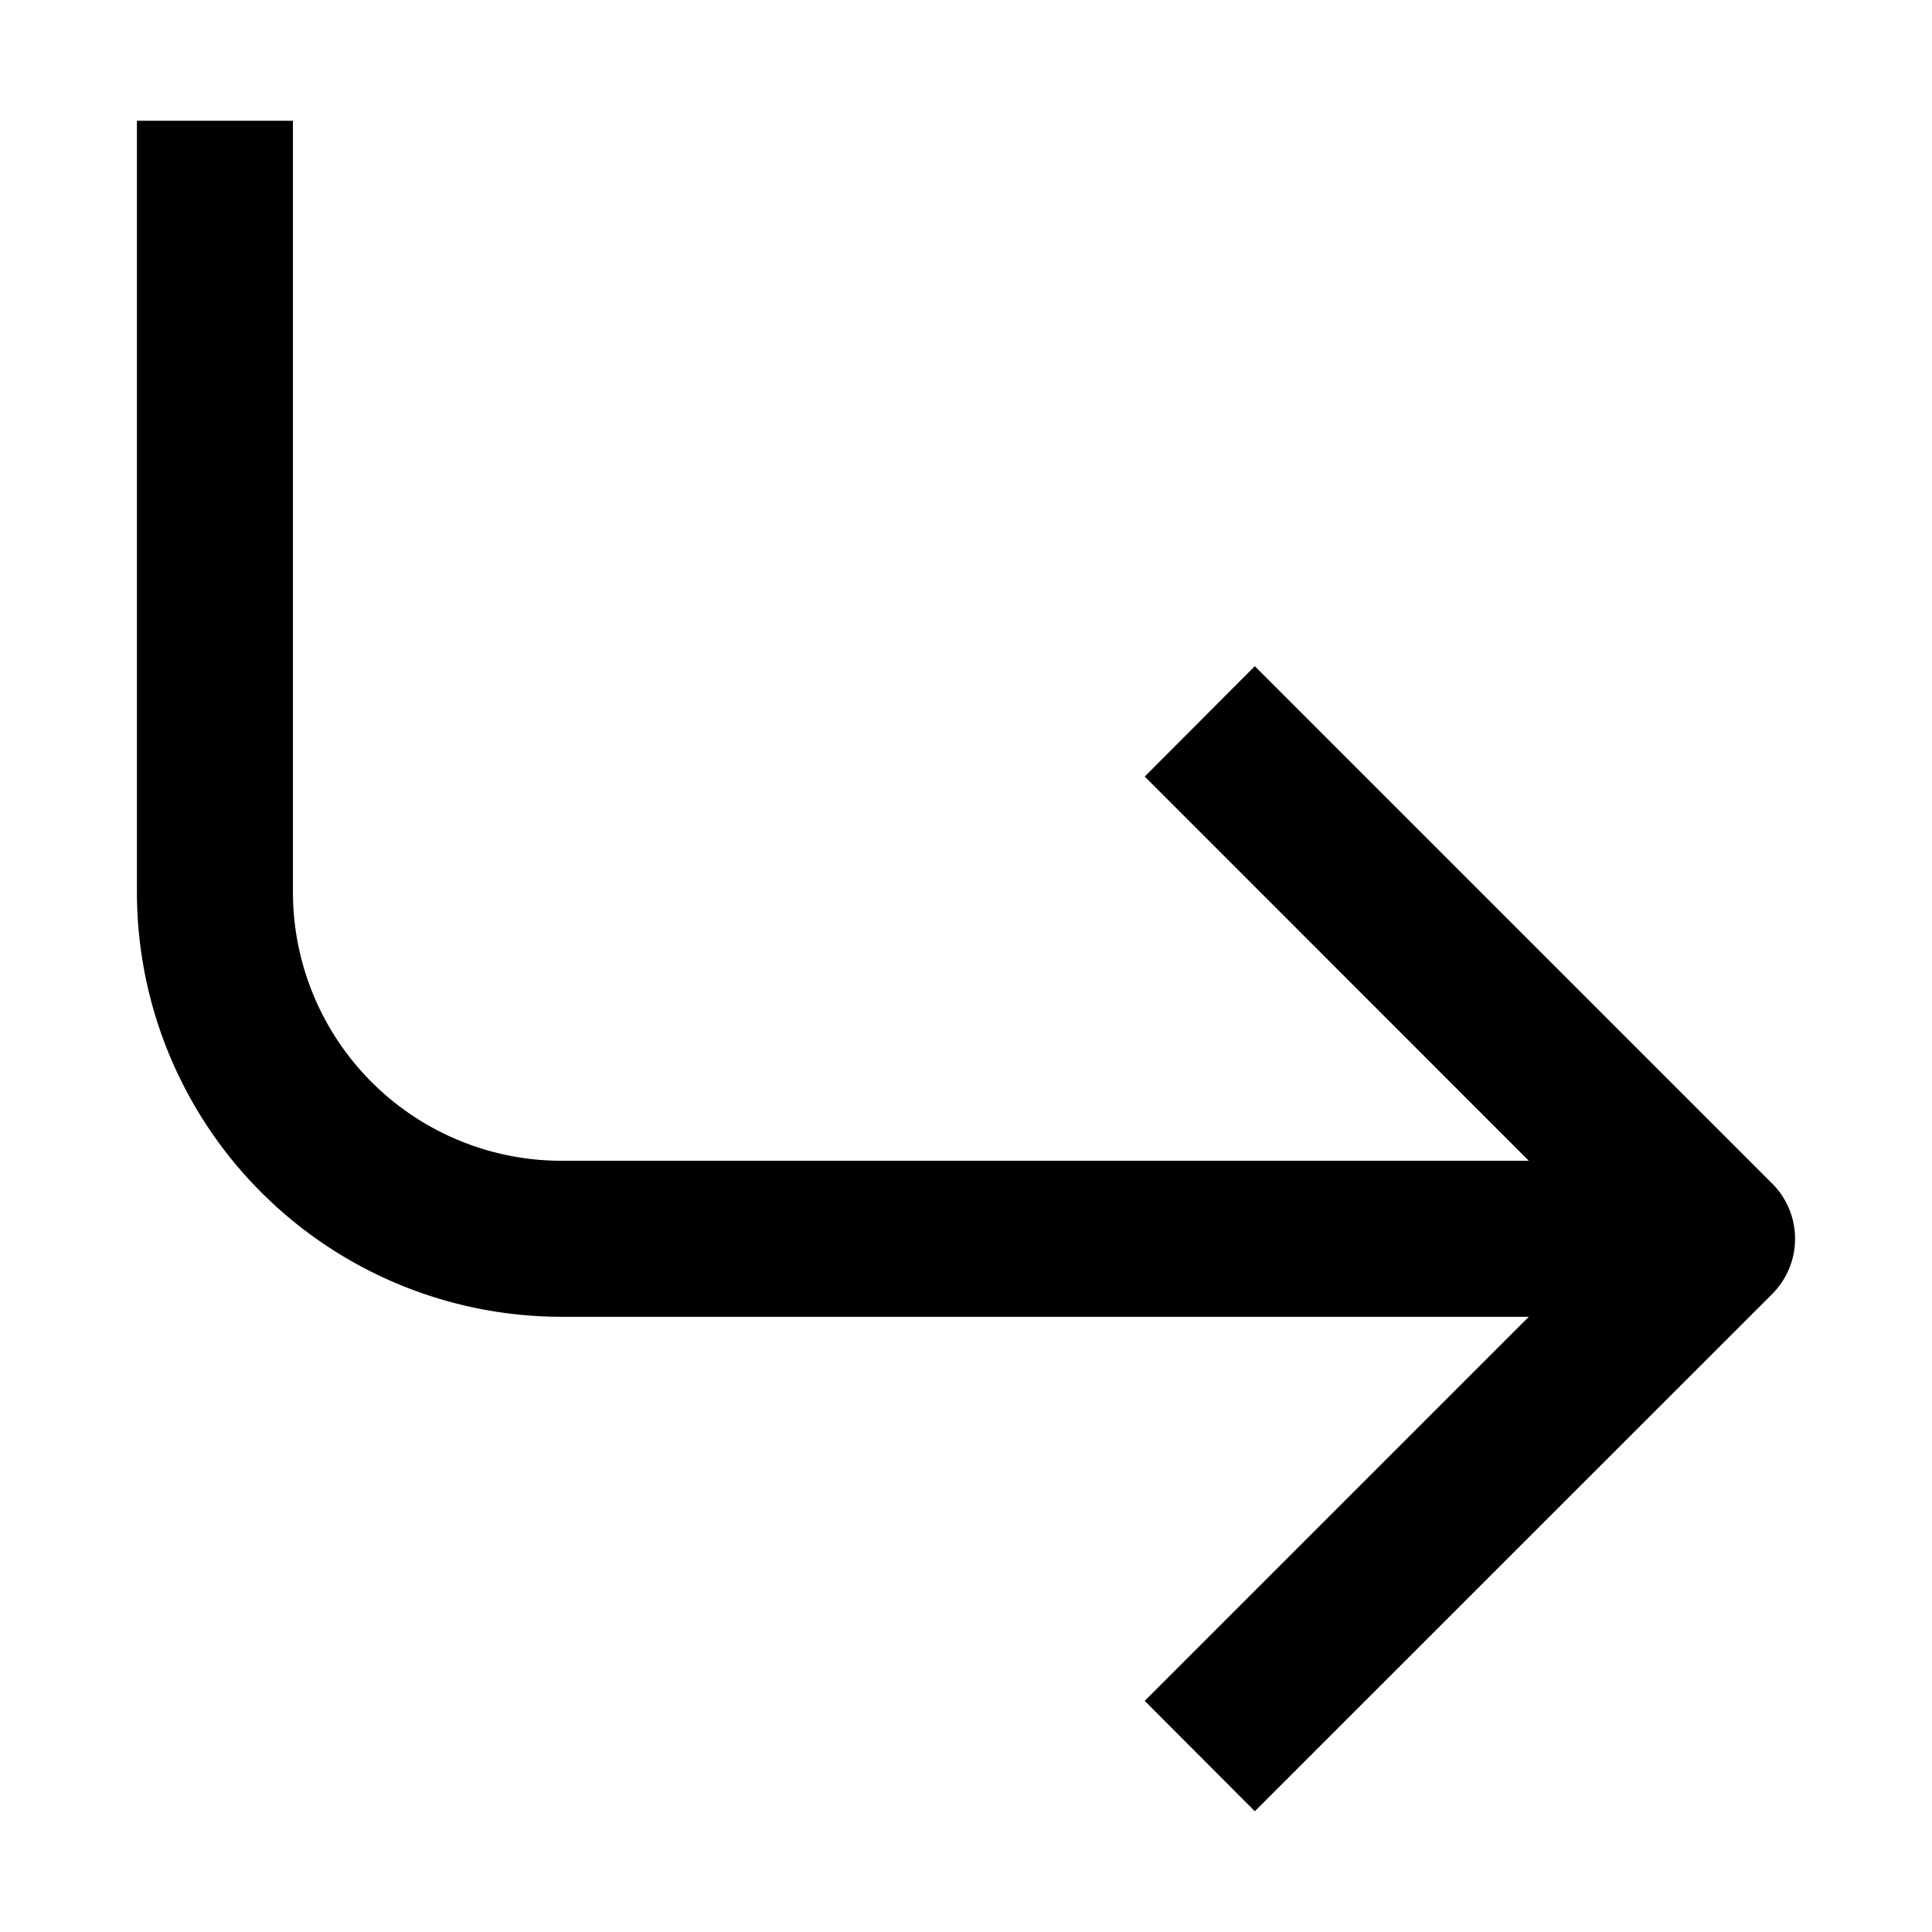 <svg id="strib-corner-down-right" viewBox="0 0 16 16" width="16" height="16" fill="currentcolor" class="strib-icon strib-corner-down-right" xmlns="http://www.w3.org/2000/svg" clip-rule="evenodd" fill-rule="evenodd">
  <path d="M2.426 1v6.388a2.225 2.225 0 0 0 2.225 2.225h8.01L9.48 6.431l.912-.914 4.285 4.285a.647.647 0 0 1 0 .914L10.392 15l-.912-.914 3.181-3.181h-8.01a3.517 3.517 0 0 1-3.517-3.517V1z"/>
</svg>